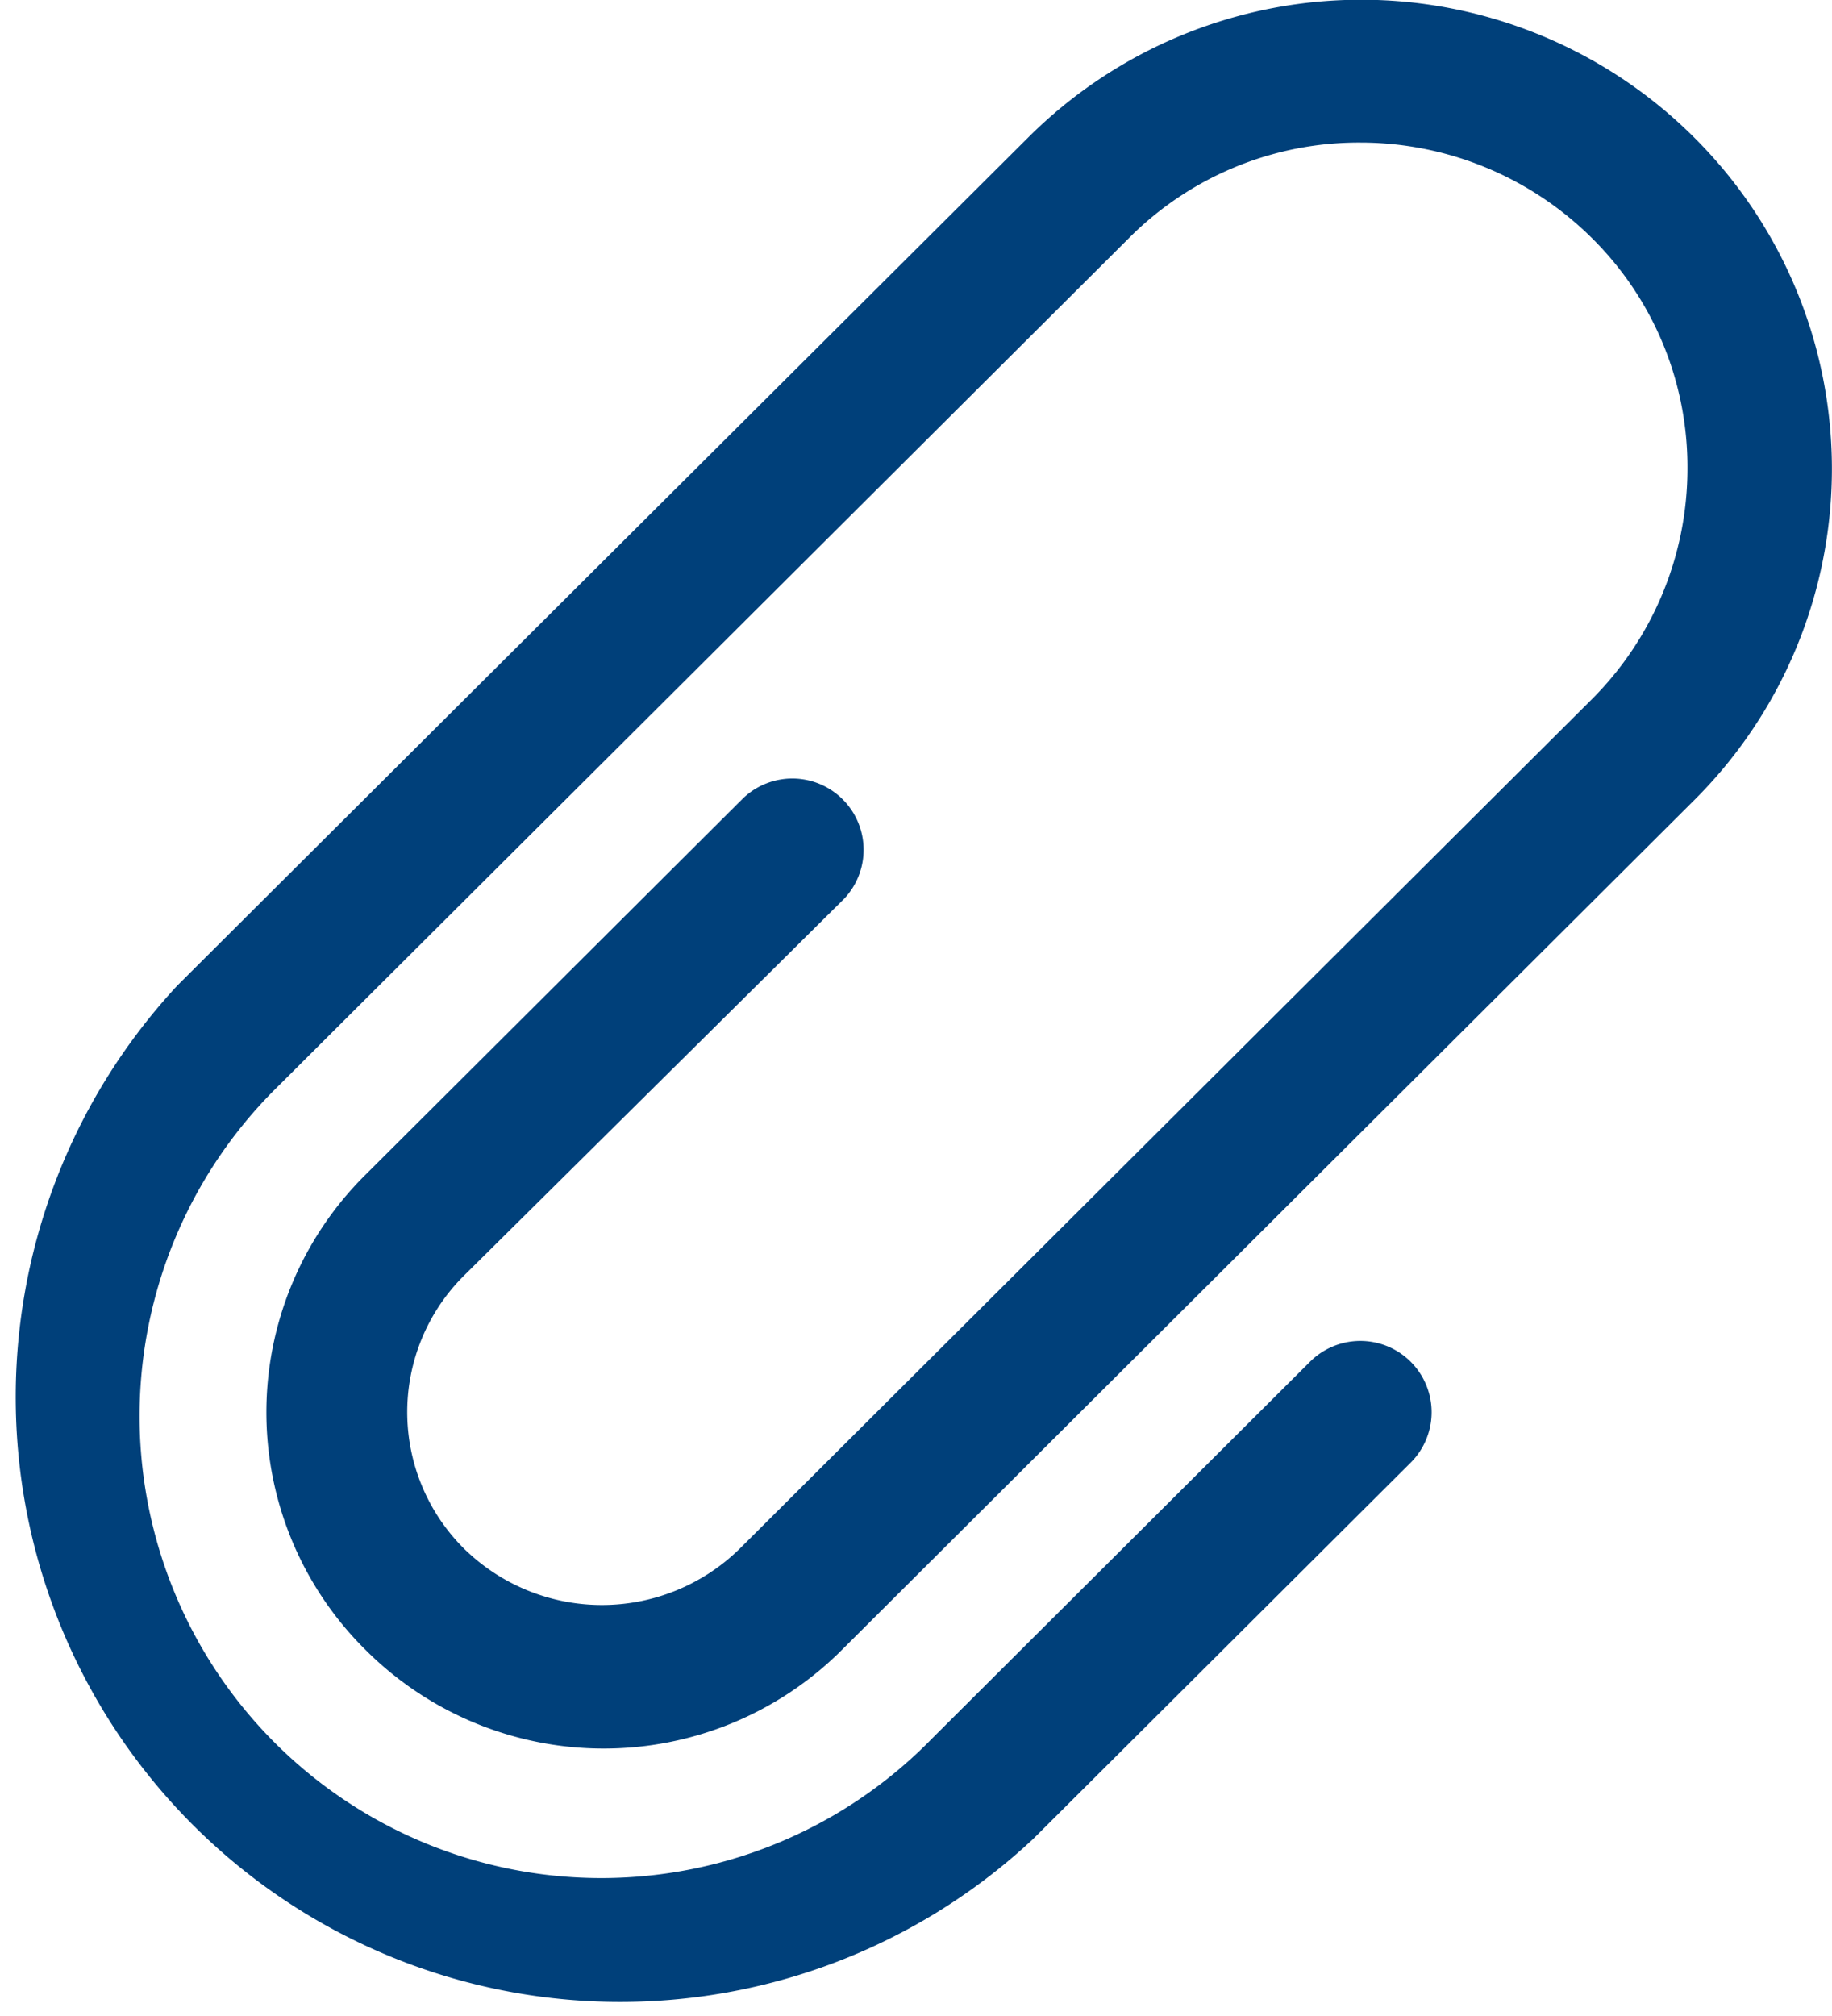 <svg xmlns="http://www.w3.org/2000/svg" width="20" height="22" viewBox="0 0 20 22">
  <defs>
    <style>
      .cls-1 {
        fill: #00407a;
        fill-rule: evenodd;
      }
    </style>
  </defs>
  <path id="Forma_1" data-name="Forma 1" class="cls-1" d="M454.212,783.812a0.778,0.778,0,0,0-1.1-1.1l-4.121,4.107a3.646,3.646,0,0,0,0,5.186,3.678,3.678,0,0,0,5.2,0l9.306-9.274a5.1,5.1,0,0,0,0-7.229,5.147,5.147,0,0,0-7.274,0l-9.288,9.254a6.6,6.6,0,0,0,9.345,9.311l4.121-4.106a0.777,0.777,0,0,0-1.1-1.1l-4.122,4.107a5.041,5.041,0,1,1-7.141-7.116l9.288-9.255a3.539,3.539,0,0,1,2.526-1.041,3.589,3.589,0,0,1,2.526,1.041,3.514,3.514,0,0,1,1.044,2.517,3.559,3.559,0,0,1-1.044,2.517l-9.307,9.274a2.149,2.149,0,0,1-3,0,2.1,2.1,0,0,1,0-2.99Z" transform="translate(-445 -774)"/>
</svg>
